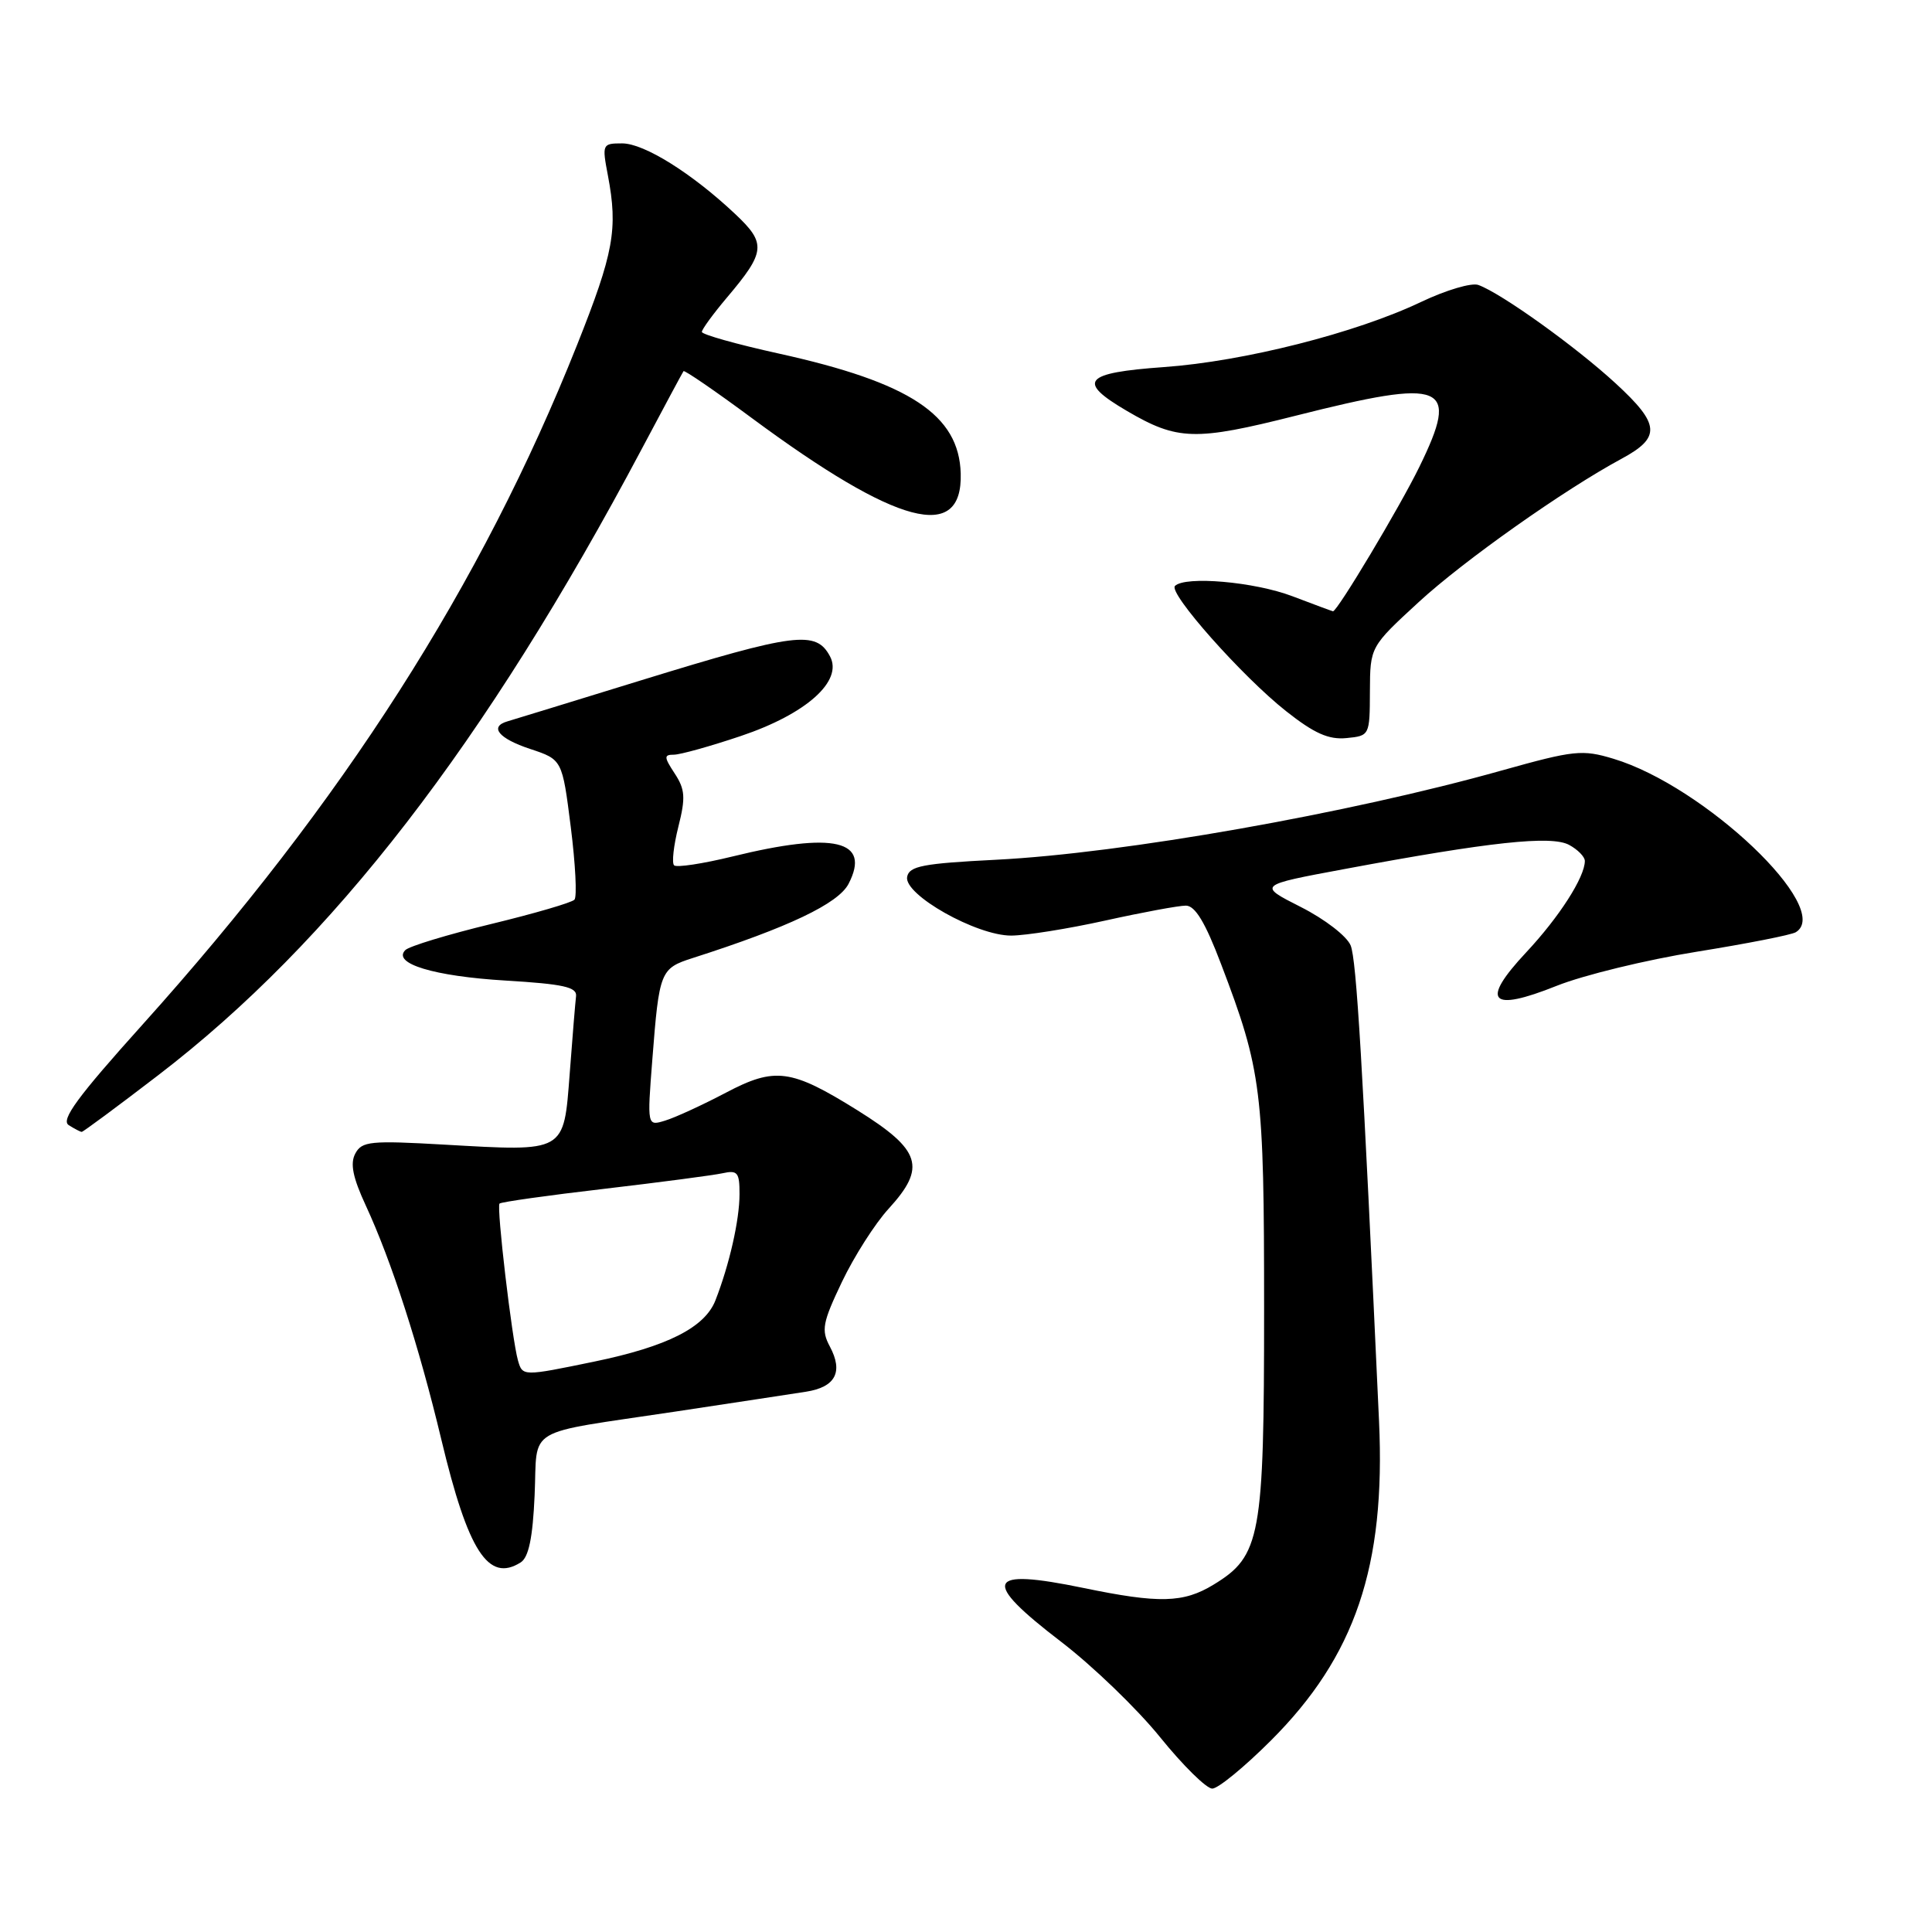 <?xml version="1.0" encoding="UTF-8" standalone="no"?>
<!DOCTYPE svg PUBLIC "-//W3C//DTD SVG 1.1//EN" "http://www.w3.org/Graphics/SVG/1.1/DTD/svg11.dtd" >
<svg xmlns="http://www.w3.org/2000/svg" xmlns:xlink="http://www.w3.org/1999/xlink" version="1.1" viewBox="0 0 256 256">
 <g >
 <path fill="currentColor"
d=" M 168.40 230.63 C 179.58 219.46 183.61 207.55 182.73 188.33 C 180.54 140.58 179.74 127.21 178.97 125.28 C 178.47 124.05 175.56 121.80 172.36 120.18 C 166.65 117.29 166.65 117.29 178.17 115.15 C 197.44 111.55 205.54 110.68 207.91 111.95 C 209.06 112.57 210.00 113.53 210.00 114.08 C 210.00 116.22 206.61 121.51 202.23 126.19 C 196.11 132.73 197.42 134.17 206.26 130.63 C 209.81 129.21 218.16 127.18 224.82 126.11 C 231.47 125.04 237.39 123.88 237.96 123.52 C 242.96 120.43 225.86 104.17 213.79 100.54 C 209.66 99.29 208.57 99.41 199.00 102.09 C 178.69 107.80 148.82 113.07 132.01 113.92 C 122.29 114.41 120.47 114.76 120.20 116.19 C 119.75 118.55 129.40 123.99 134.00 123.97 C 135.93 123.96 141.53 123.07 146.45 121.98 C 151.37 120.89 156.18 120.00 157.13 120.00 C 158.36 120.00 159.70 122.21 161.80 127.75 C 167.19 141.89 167.50 144.41 167.50 173.50 C 167.50 203.71 167.05 206.17 160.81 209.97 C 156.81 212.41 153.60 212.49 143.55 210.41 C 130.62 207.74 129.94 209.38 140.61 217.55 C 144.80 220.76 150.70 226.45 153.72 230.19 C 156.75 233.94 159.86 237.00 160.63 237.00 C 161.40 237.00 164.90 234.13 168.40 230.63 Z  M 68.99 207.03 C 70.05 206.36 70.59 203.79 70.84 198.13 C 71.26 188.85 69.16 190.10 89.50 187.04 C 97.20 185.88 104.99 184.69 106.80 184.41 C 110.71 183.80 111.76 181.79 109.96 178.42 C 108.80 176.25 108.98 175.27 111.57 169.84 C 113.18 166.47 115.96 162.11 117.75 160.16 C 122.78 154.66 122.06 152.39 113.60 147.11 C 104.82 141.64 102.70 141.35 96.18 144.79 C 93.06 146.43 89.43 148.10 88.12 148.49 C 85.75 149.22 85.75 149.22 86.44 140.36 C 87.35 128.67 87.49 128.32 91.80 126.94 C 104.47 122.88 111.08 119.74 112.44 117.11 C 115.43 111.33 110.55 110.18 97.05 113.49 C 93.12 114.45 89.64 114.98 89.32 114.66 C 89.00 114.34 89.26 112.03 89.89 109.53 C 90.86 105.69 90.78 104.59 89.40 102.49 C 87.97 100.31 87.96 100.00 89.29 100.00 C 90.12 100.00 94.11 98.89 98.15 97.53 C 106.84 94.61 111.73 90.24 109.98 86.97 C 108.13 83.50 105.44 83.84 85.00 90.13 C 75.92 92.93 67.94 95.38 67.25 95.58 C 64.79 96.29 66.07 97.86 70.25 99.24 C 74.50 100.65 74.50 100.65 75.63 109.58 C 76.25 114.48 76.47 118.82 76.12 119.21 C 75.77 119.60 70.80 121.05 65.06 122.44 C 59.33 123.83 54.22 125.38 53.71 125.89 C 51.93 127.67 57.49 129.36 67.00 129.93 C 74.64 130.39 76.47 130.79 76.33 132.00 C 76.23 132.82 75.85 137.44 75.49 142.25 C 74.68 152.79 75.03 152.59 58.88 151.67 C 49.09 151.11 47.95 151.22 47.08 152.85 C 46.37 154.17 46.75 156.03 48.47 159.74 C 51.89 167.13 55.52 178.37 58.48 190.75 C 62.03 205.59 64.71 209.73 68.99 207.03 Z  M 20.94 142.49 C 44.03 124.80 64.31 98.53 85.03 59.50 C 87.95 54.00 90.44 49.36 90.57 49.18 C 90.69 49.01 94.78 51.81 99.64 55.41 C 118.90 69.65 127.56 71.94 127.30 62.74 C 127.08 54.98 120.58 50.69 103.25 46.86 C 97.61 45.62 93.00 44.32 93.00 43.98 C 93.00 43.64 94.50 41.59 96.32 39.43 C 101.45 33.37 101.56 32.26 97.44 28.38 C 91.70 22.97 85.36 19.00 82.44 19.00 C 79.81 19.00 79.76 19.10 80.55 23.25 C 81.90 30.37 81.33 33.48 76.46 45.72 C 63.80 77.53 45.48 106.18 18.88 135.77 C 10.28 145.33 8.03 148.40 9.10 149.08 C 9.87 149.57 10.65 149.98 10.83 149.98 C 11.00 149.99 15.56 146.62 20.94 142.49 Z  M 181.52 91.60 C 181.55 85.70 181.55 85.70 188.02 79.75 C 193.98 74.27 207.24 64.90 214.86 60.79 C 220.12 57.95 219.99 56.23 214.06 50.78 C 208.78 45.92 198.93 38.86 195.89 37.76 C 195.00 37.43 191.60 38.44 188.32 40.00 C 179.66 44.13 164.81 47.89 154.23 48.64 C 143.58 49.40 142.63 50.53 149.32 54.45 C 156.03 58.38 158.35 58.45 171.70 55.08 C 191.58 50.06 193.46 50.84 188.07 61.87 C 185.49 67.16 177.21 81.00 176.63 81.00 C 176.56 81.00 174.13 80.10 171.24 79.00 C 166.21 77.09 157.05 76.29 155.69 77.64 C 154.77 78.56 164.60 89.64 170.41 94.23 C 174.14 97.18 176.05 98.03 178.41 97.80 C 181.48 97.50 181.50 97.46 181.52 91.60 Z  M 68.63 180.25 C 67.84 177.48 65.77 159.90 66.19 159.48 C 66.39 159.27 72.62 158.39 80.03 157.53 C 87.44 156.66 94.51 155.73 95.75 155.46 C 97.73 155.02 98.00 155.36 97.99 158.23 C 97.99 161.66 96.65 167.56 94.80 172.30 C 93.40 175.90 88.42 178.42 78.74 180.42 C 69.24 182.38 69.24 182.38 68.63 180.25 Z "/>
</g>
</svg>